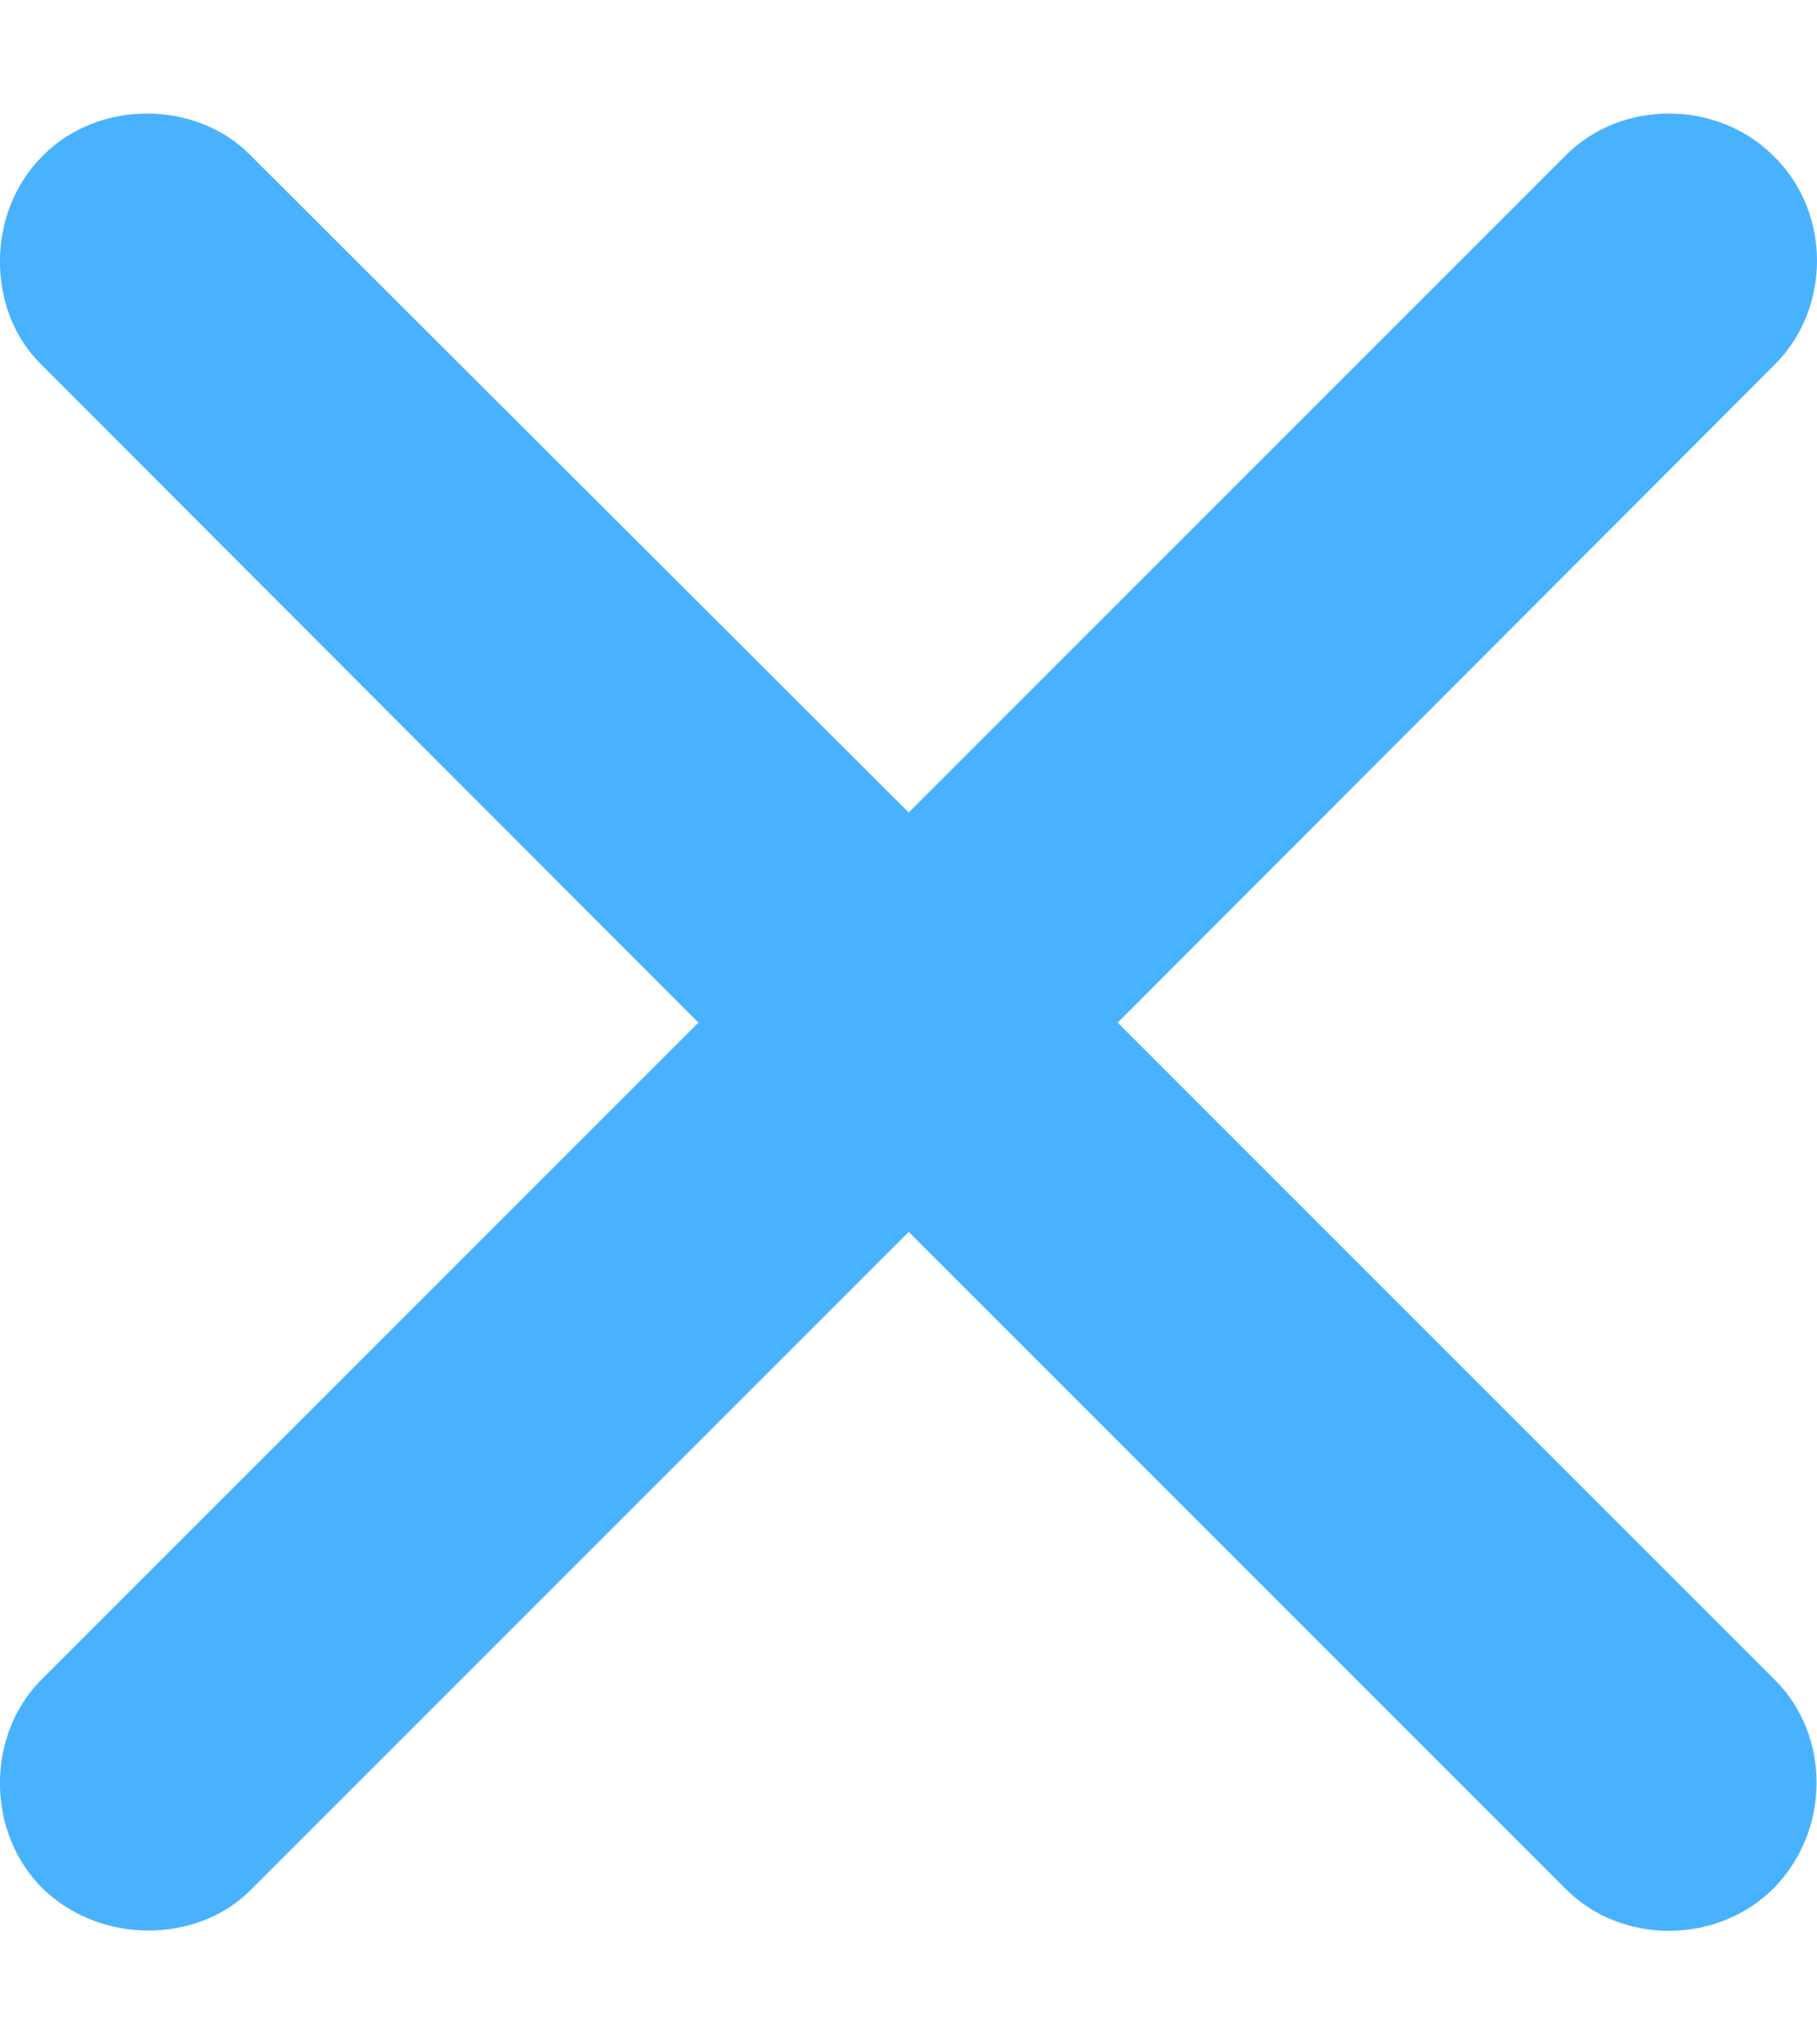<svg width="8" height="9" viewBox="0 0 8 9" fill="none" xmlns="http://www.w3.org/2000/svg">
<path d="M0.181 7.396C-0.059 7.636 -0.064 8.062 0.186 8.312C0.441 8.562 0.867 8.557 1.102 8.322L4.001 5.423L6.895 8.317C7.139 8.562 7.561 8.562 7.81 8.312C8.06 8.057 8.06 7.641 7.815 7.396L4.921 4.502L7.815 1.604C8.06 1.359 8.065 0.938 7.81 0.688C7.561 0.438 7.139 0.438 6.895 0.683L4.001 3.577L1.102 0.683C0.867 0.443 0.436 0.433 0.186 0.688C-0.064 0.938 -0.059 1.369 0.181 1.604L3.075 4.502L0.181 7.396Z" fill="#48B2FF"/>
</svg>
